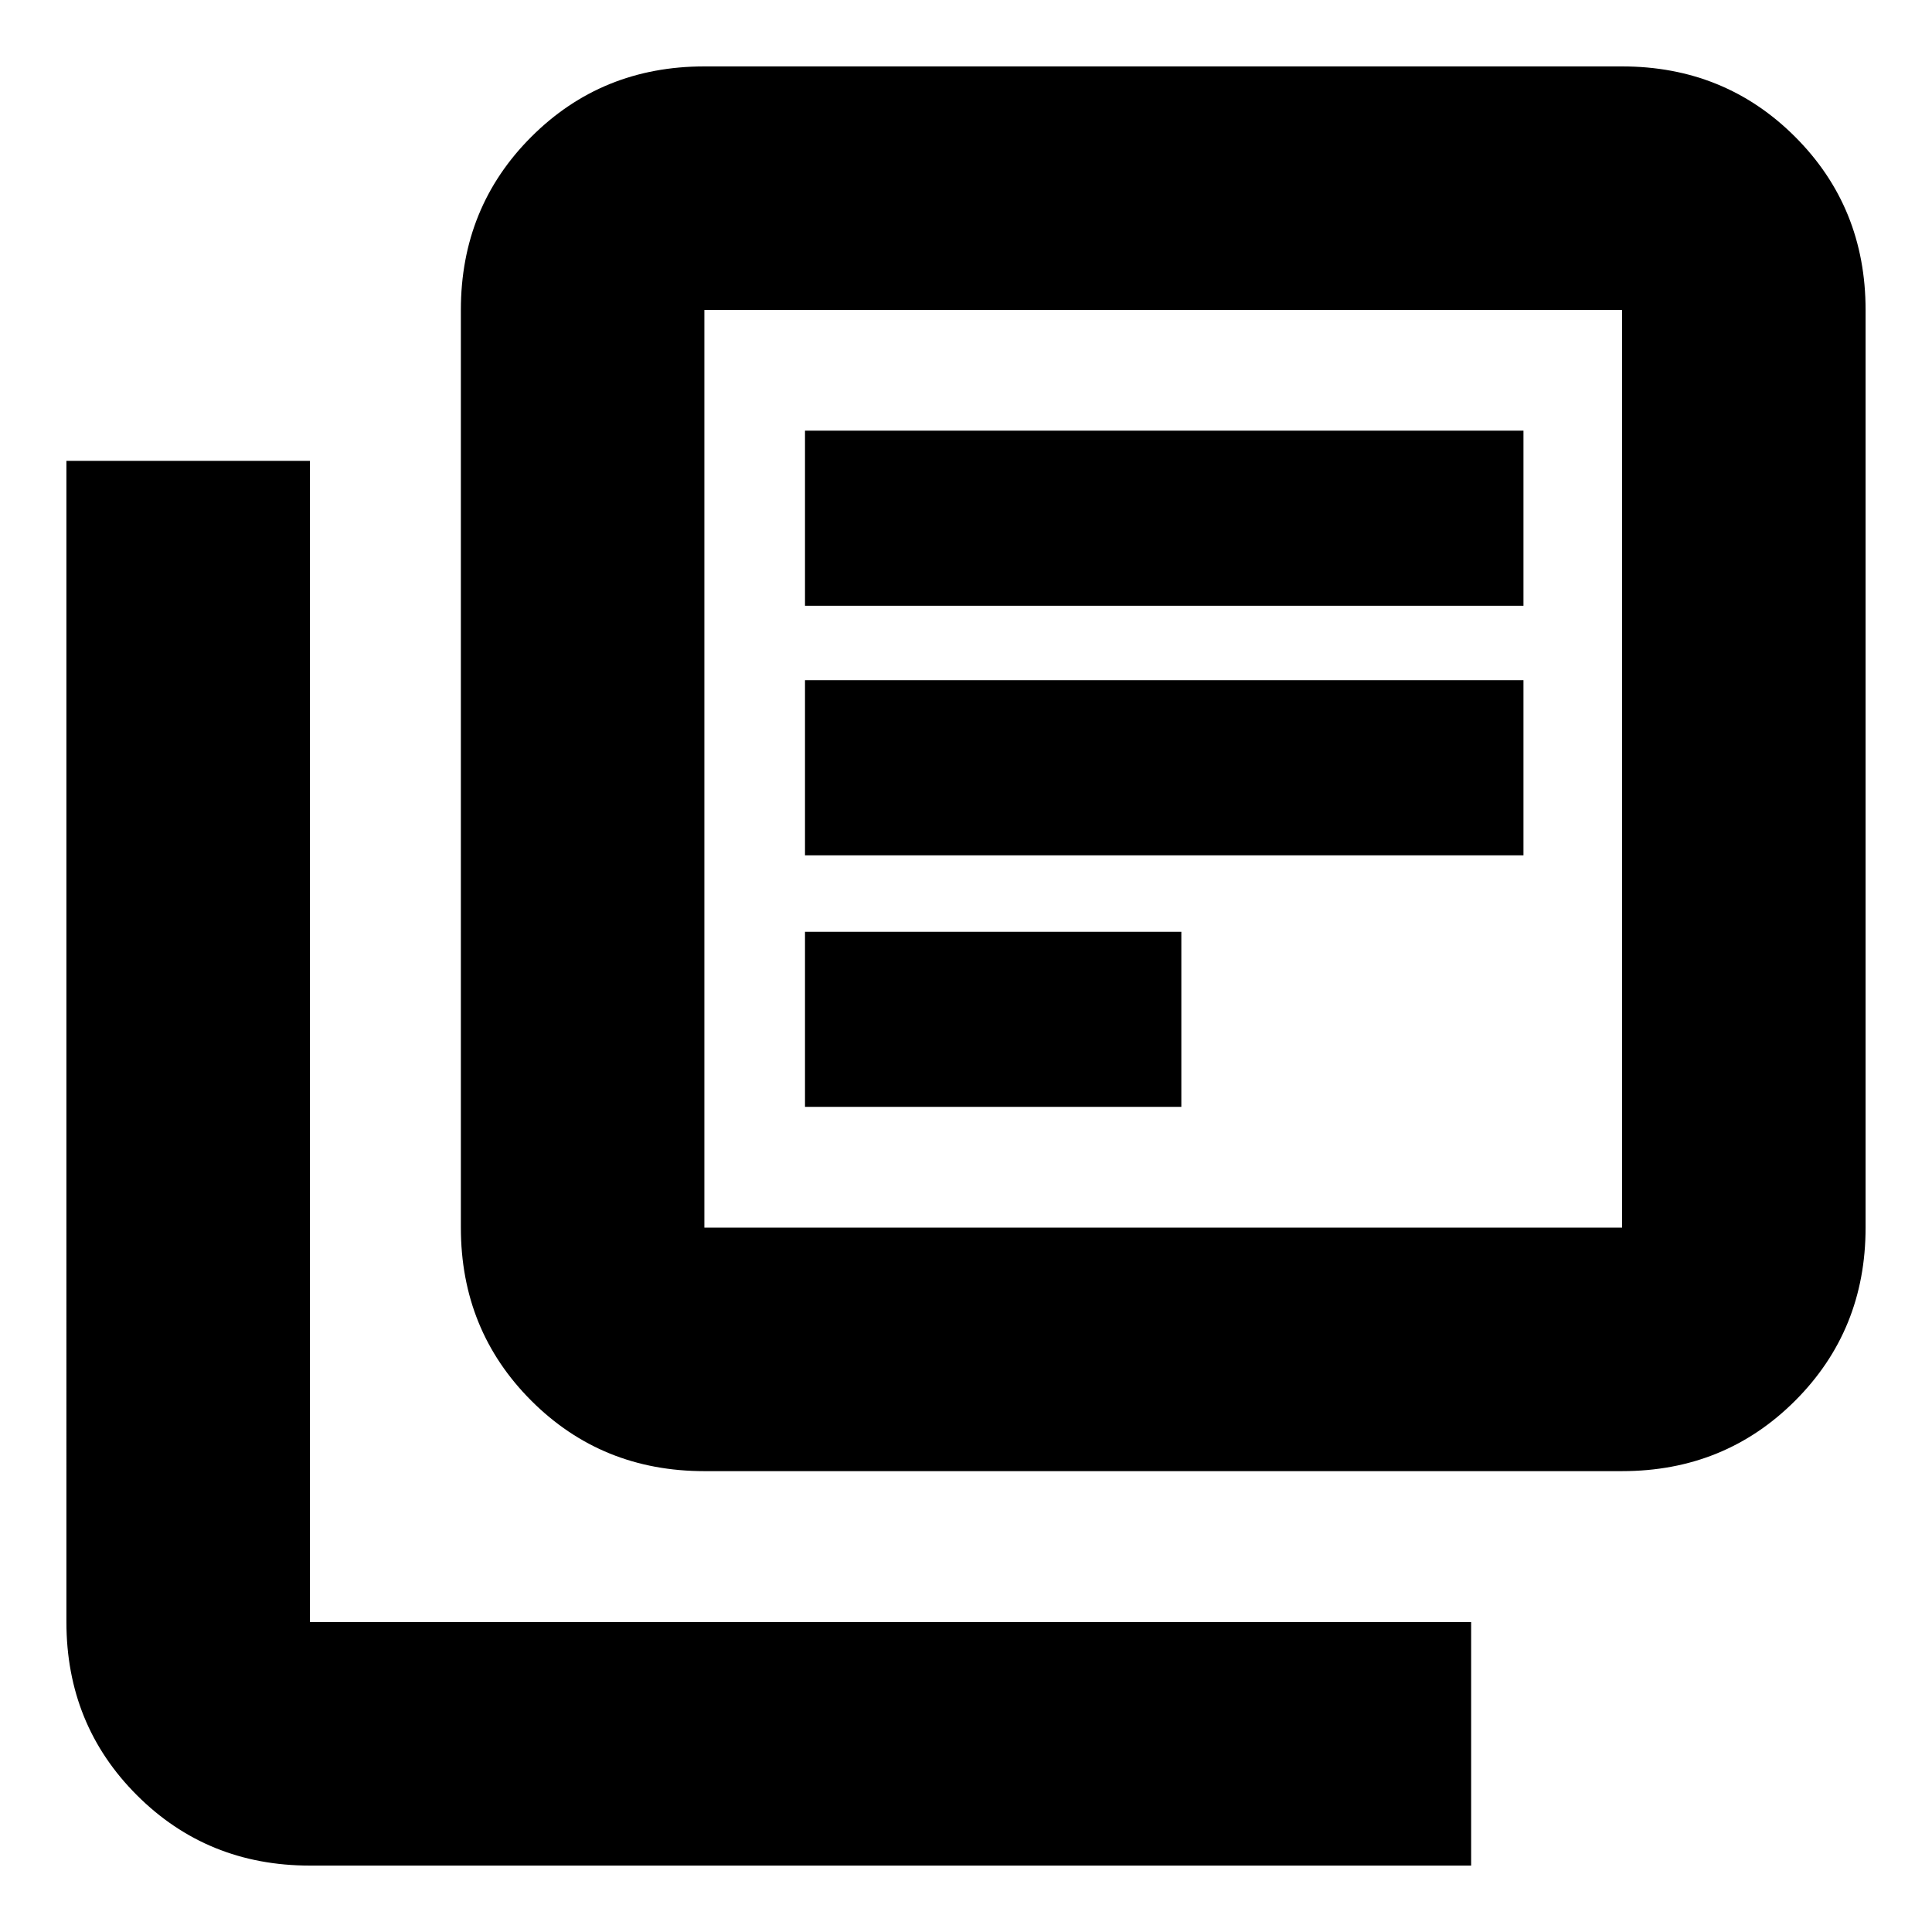 <svg xmlns="http://www.w3.org/2000/svg" height="24" width="24"><path d="M10 13.75h4.675v-2.175H10Zm0-3.125h8.925V8.45H10Zm0-3.1h8.925V5.35H10Zm-1.25 10.75q-1.275 0-2.15-.875t-.875-2.15V3.85q0-1.275.875-2.15T8.75.825h11.4q1.275 0 2.15.875t.875 2.15v11.4q0 1.275-.875 2.15t-2.15.875Zm0-3.025h11.4V3.85H8.75v11.4Zm-4.9 7.925q-1.275 0-2.15-.875t-.875-2.15V5.725H3.85V20.15h14.425v3.025ZM8.75 3.85v11.4-11.4Z"/></svg>